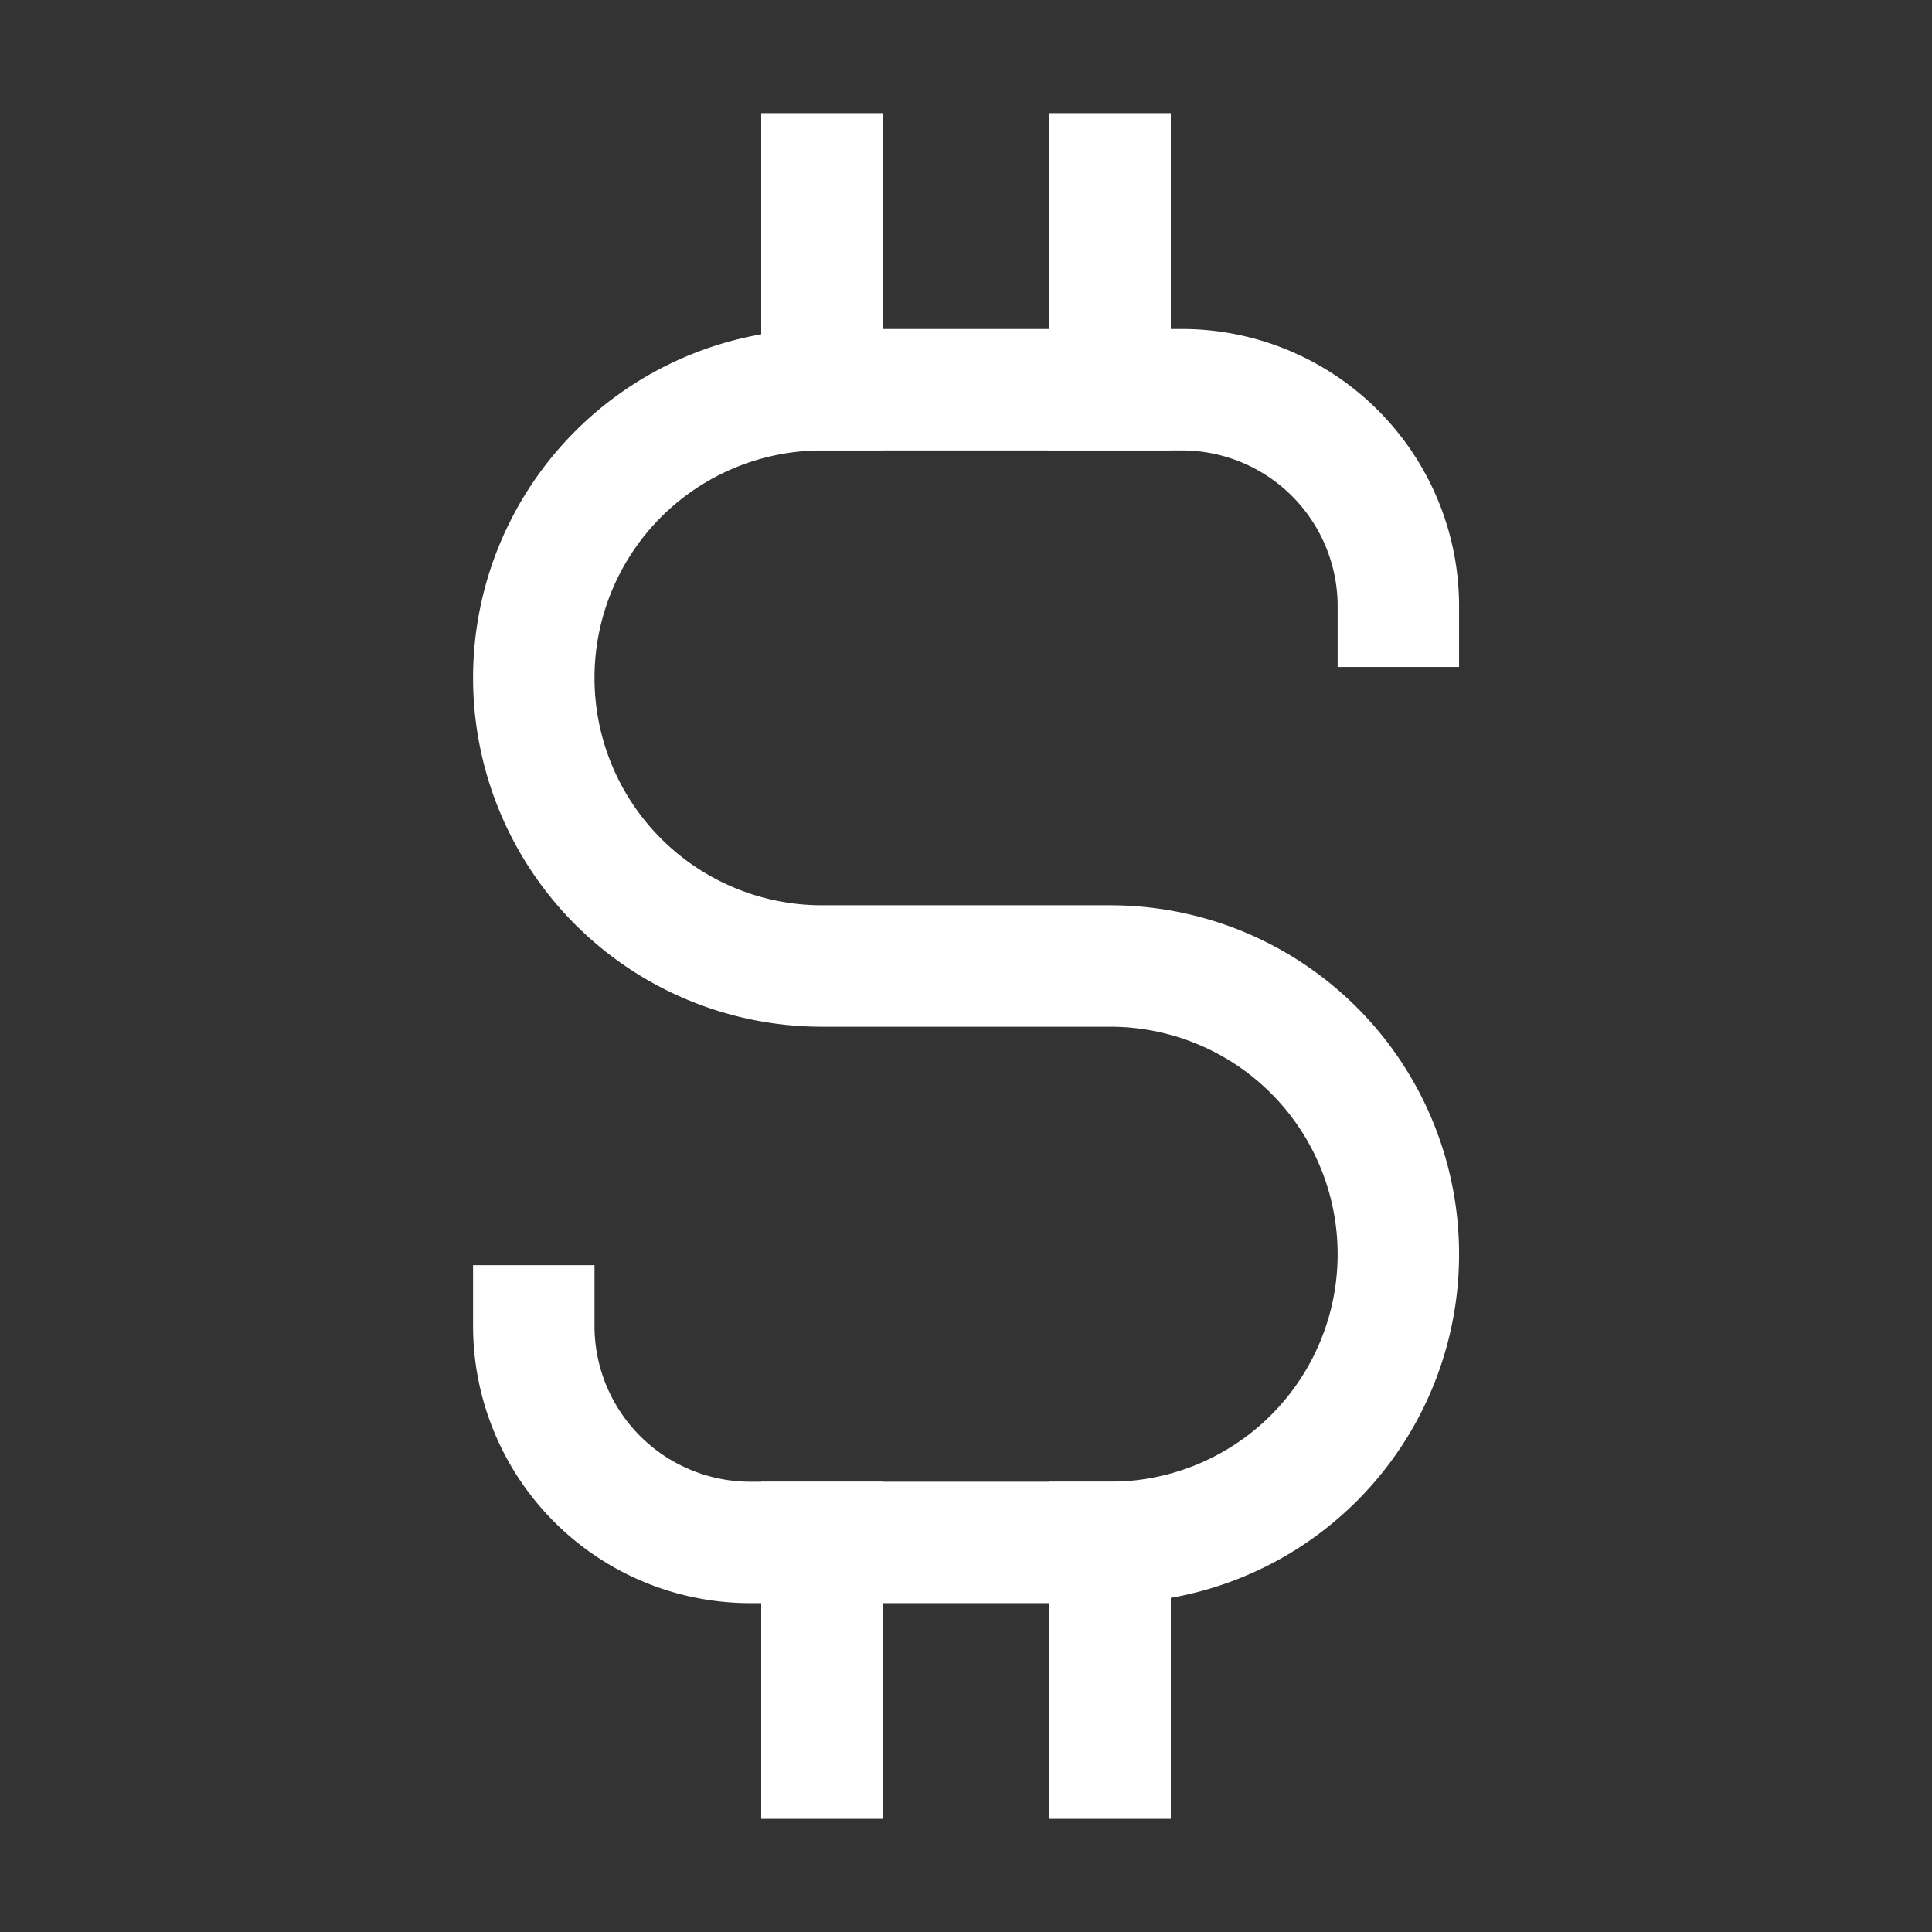 <svg xmlns="http://www.w3.org/2000/svg" viewBox="-0.44 -0.44 14 14" id="Dollar-Sign--Streamline-Atlas" height="14" width="14"><rect x="-0.44" y="-0.44" width="14" height="14" fill="#333333" stroke="none"/><desc>Dollar Sign Streamline Icon: https://streamlinehq.com</desc><defs></defs><g id="dollar_2"><path d="m5.516 0.82 0 1.563" fill="none" stroke="#ffffff" stroke-linecap="square" stroke-miterlimit="10" stroke-width="0.88"></path><path d="m5.516 10.737 0 1.563" fill="none" stroke="#ffffff" stroke-linecap="square" stroke-miterlimit="10" stroke-width="0.88"></path><path d="m7.604 0.82 0 1.563" fill="none" stroke="#ffffff" stroke-linecap="square" stroke-miterlimit="10" stroke-width="0.88"></path><path d="m7.604 10.737 0 1.563" fill="none" stroke="#ffffff" stroke-linecap="square" stroke-miterlimit="10" stroke-width="0.88"></path><path d="M3.428 9.168h0a1.569 1.569 0 0 0 1.569 1.569h2.608a2.088 2.088 0 0 0 2.088 -2.088h0A2.088 2.088 0 0 0 7.604 6.56h-2.088a2.088 2.088 0 0 1 -2.088 -2.088h0a2.088 2.088 0 0 1 2.088 -2.088h2.608a1.569 1.569 0 0 1 1.569 1.569h0" fill="none" stroke="#ffffff" stroke-linecap="square" stroke-miterlimit="10" stroke-width="0.88"></path></g></svg>